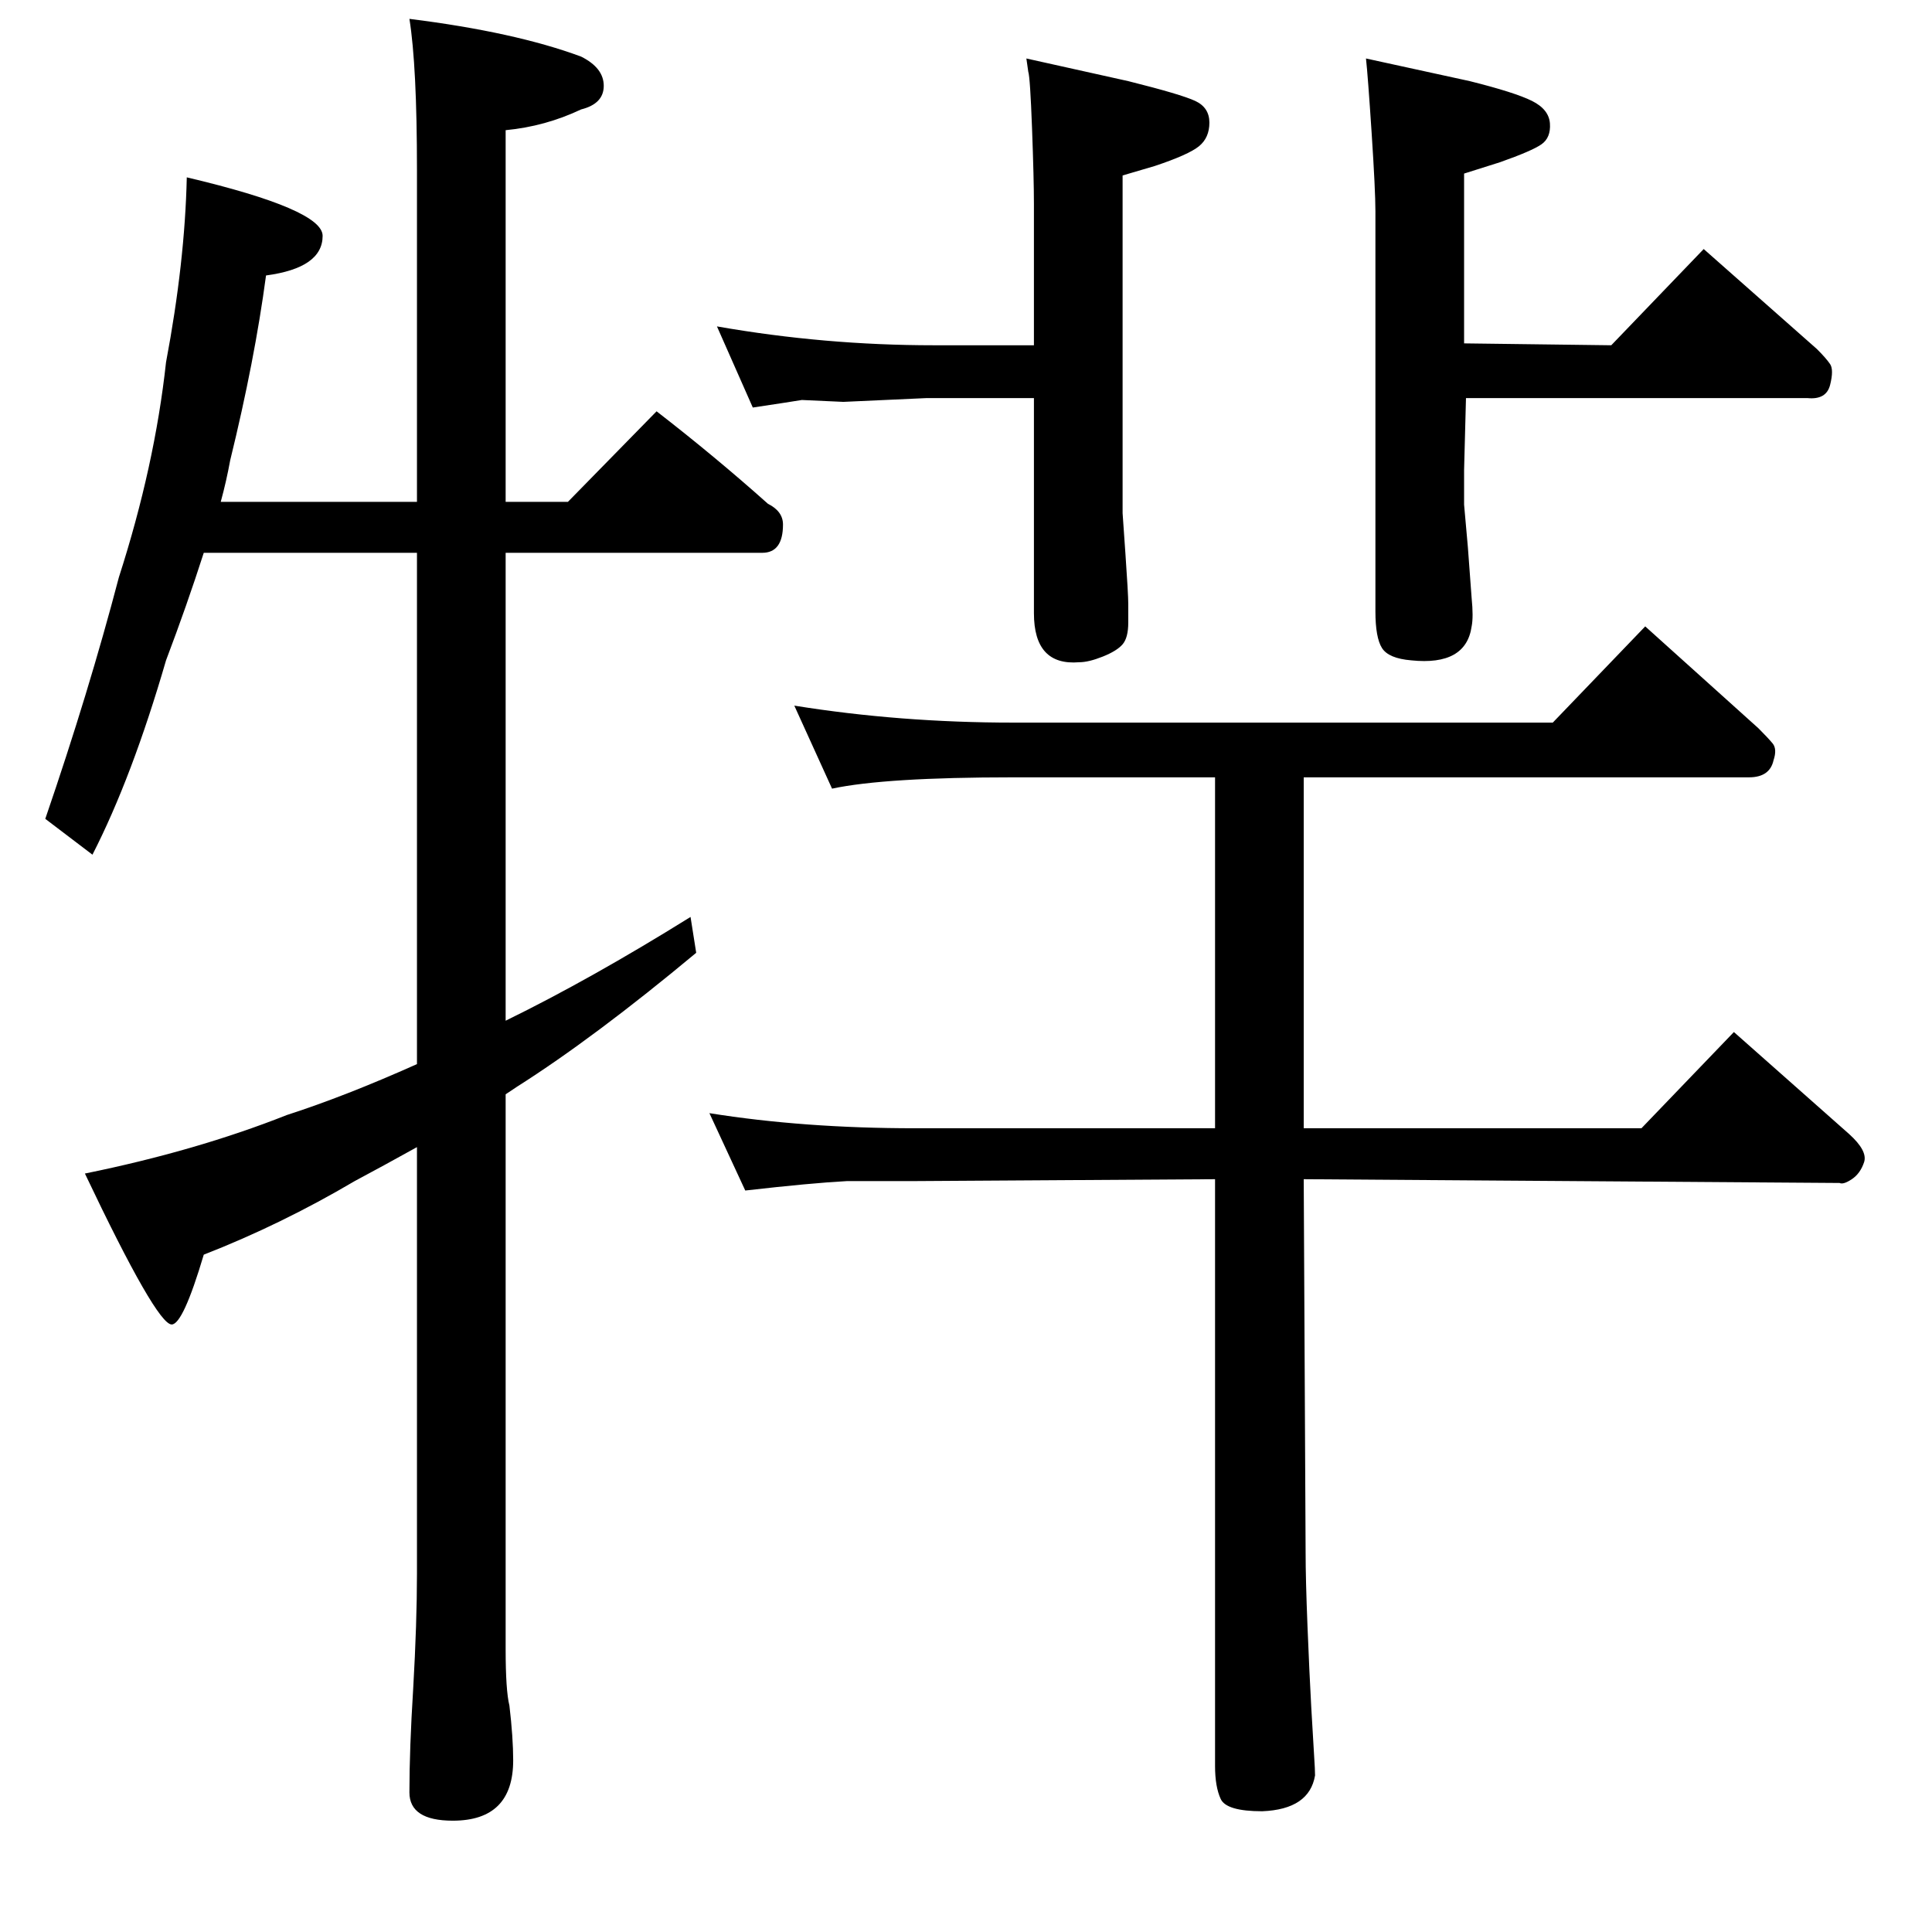<?xml version="1.0" standalone="no"?>
<!DOCTYPE svg PUBLIC "-//W3C//DTD SVG 1.1//EN" "http://www.w3.org/Graphics/SVG/1.1/DTD/svg11.dtd" >
<svg xmlns="http://www.w3.org/2000/svg" xmlns:xlink="http://www.w3.org/1999/xlink" version="1.1" viewBox="0 -410 2048 2048">
  <g transform="matrix(1 0 0 -1 0 1638)">
   <path fill="currentColor"
d="M198 1860q144 -34 144 -62q0 -34 -60 -42q-12 -90 -38 -196q-4 -22 -10 -44h208v352q0 110 -8 160q112 -14 182 -40q24 -12 24 -31t-24 -25q-38 -18 -80 -22v-394h66l94 96q62 -48 118 -98q16 -8 16 -22q0 -30 -22 -30h-272v-496q90 44 196 110l6 -38q-108 -90 -190 -142
l-12 -8v-588q0 -44 4 -60q4 -34 4 -58q0 -64 -64 -64q-46 0 -46 30q0 46 4 110q4 70 4 122v452q-36 -20 -66 -36q-78 -46 -160 -78q-22 -74 -34 -74q-16 0 -92 160q118 24 214 62q62 20 138 54v542h-226q-18 -56 -40 -114q-36 -124 -78 -206l-50 38q46 134 78 256
q38 118 50 228q20 106 22 196zM1382 852h358l98 102l122 -108q20 -18 16 -30t-13 -18t-13 -4l-568 4l2 -396q0 -28 2 -78t4 -86t3 -51t1 -21q-6 -36 -56 -38q-38 0 -44 13t-6 35v622l-318 -2h-72q-38 -2 -108 -10l-38 82q100 -16 218 -16h318v372h-214q-136 0 -192 -12
l-40 88q112 -18 232 -18h572l98 102l120 -108q10 -10 15 -16t1 -18q-4 -18 -26 -18h-472v-372zM1554 1626l-2 -76v-37t4 -45l4 -54q2 -20 0 -30q-6 -42 -64 -36q-24 2 -31 13t-7 39v424q0 22 -4 83t-6 79l110 -24q48 -12 66 -21t19 -24t-9 -22t-44 -19l-38 -12v-180l156 -2
l98 102l120 -106q10 -10 14 -16t0 -22t-24 -14h-362zM1096 1626h-114l-88 -4l-44 2q-12 -2 -52 -8l-38 86q114 -20 230 -20h106v150q0 26 -2 80t-4 60l-2 14l108 -24q56 -14 71 -21t15 -23t-11 -25t-47 -21l-34 -10v-308v-50t3 -43t3 -53v-20q0 -16 -6 -23t-21 -13t-25 -6
q-48 -4 -48 52v228z" />
  </g>

</svg>
